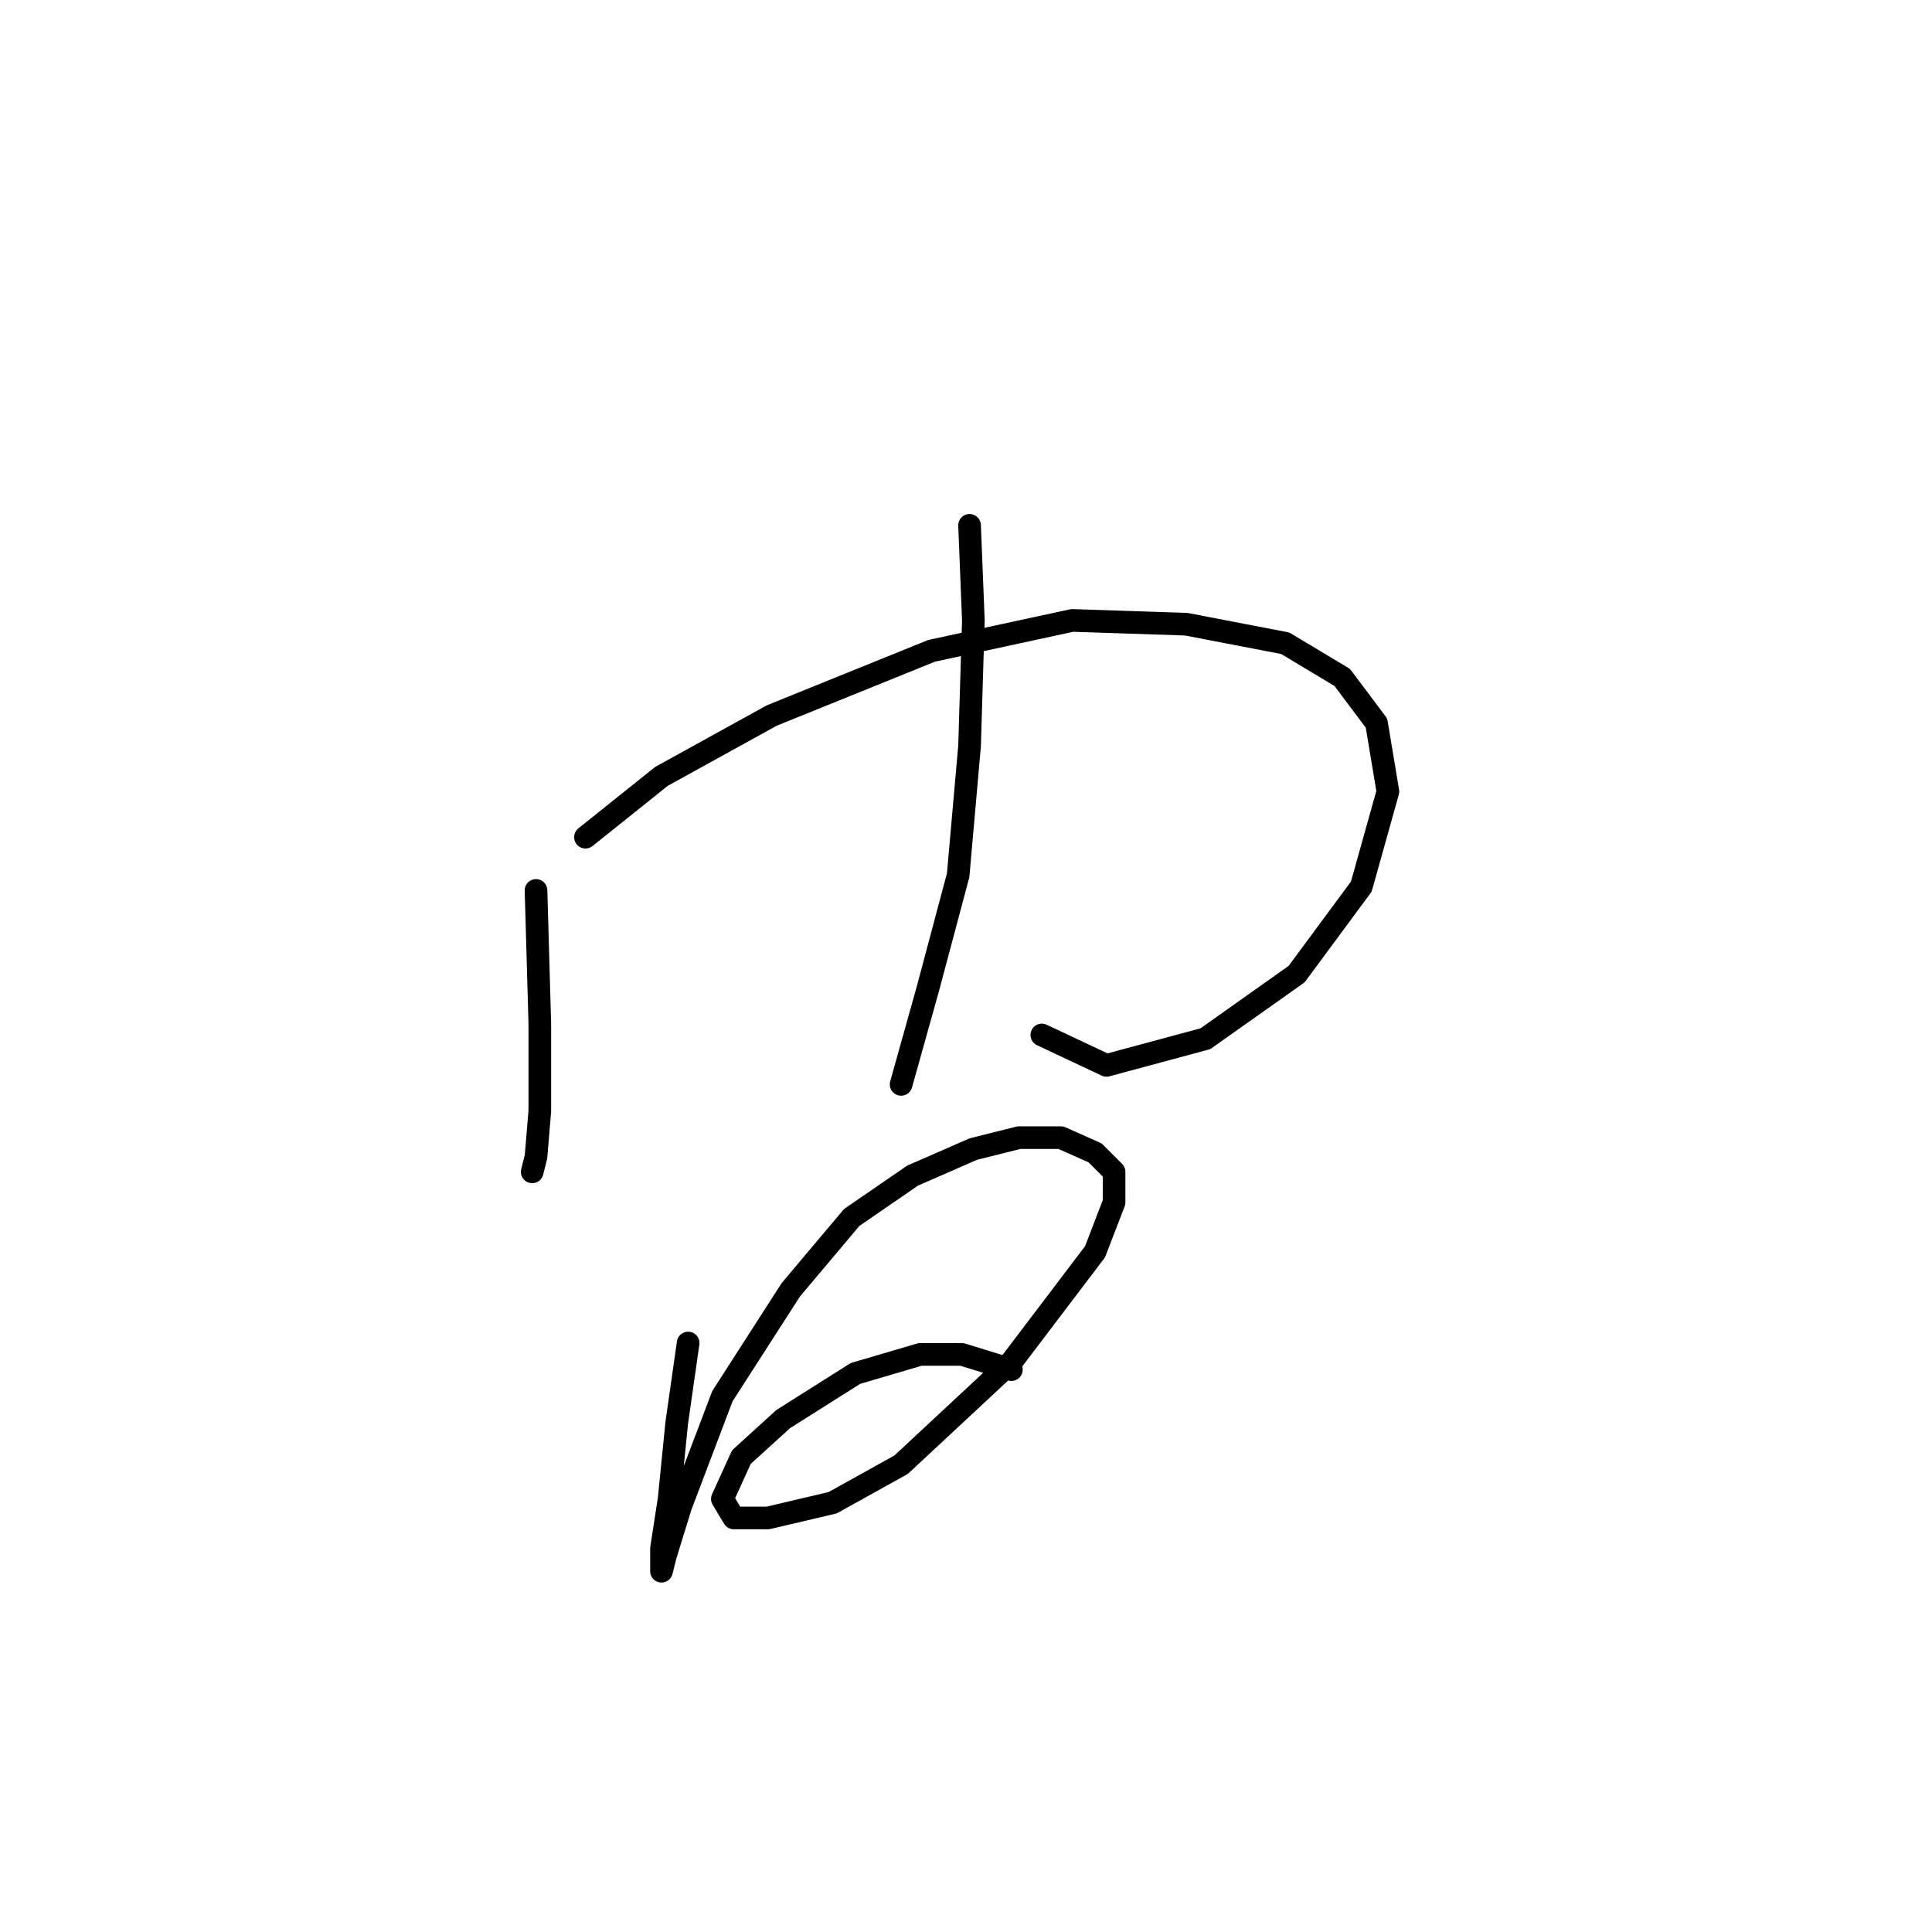 <?xml version="1.0" standalone="no"?>
    <svg width="256" height="256" xmlns="http://www.w3.org/2000/svg" version="1.1">
    <polyline stroke="black" stroke-width="3" stroke-linecap="round" fill="transparent" stroke-linejoin="round" points="71.025 117.988 71.529 135.625 71.529 147.216 71.025 153.263 70.521 155.278 70.521 155.278 " />
        <polyline stroke="black" stroke-width="3" stroke-linecap="round" fill="transparent" stroke-linejoin="round" points="77.576 110.933 87.654 102.87 102.268 94.807 123.433 86.241 142.078 82.209 157.196 82.713 170.298 85.233 177.857 89.768 182.392 95.815 183.904 104.886 180.377 117.484 171.81 129.074 159.716 137.641 146.614 141.169 138.047 137.137 138.047 137.137 " />
        <polyline stroke="black" stroke-width="3" stroke-linecap="round" fill="transparent" stroke-linejoin="round" points="128.472 69.611 128.976 82.209 128.472 98.839 126.96 115.972 122.929 131.09 119.402 143.688 119.402 143.688 " />
        <polyline stroke="black" stroke-width="3" stroke-linecap="round" fill="transparent" stroke-linejoin="round" points="91.182 177.955 89.67 188.538 88.662 198.616 87.654 205.167 87.654 208.191 88.158 206.175 90.174 199.624 95.717 185.01 104.788 170.9 112.851 161.326 120.913 155.782 128.976 152.255 135.023 150.743 140.566 150.743 145.102 152.759 147.621 155.278 147.621 159.31 145.102 165.861 134.015 180.475 119.402 194.081 110.331 199.12 101.764 201.136 97.229 201.136 95.717 198.616 98.237 193.073 103.78 188.034 113.354 181.987 121.921 179.467 127.464 179.467 134.015 181.483 134.015 181.483 " />
        </svg>